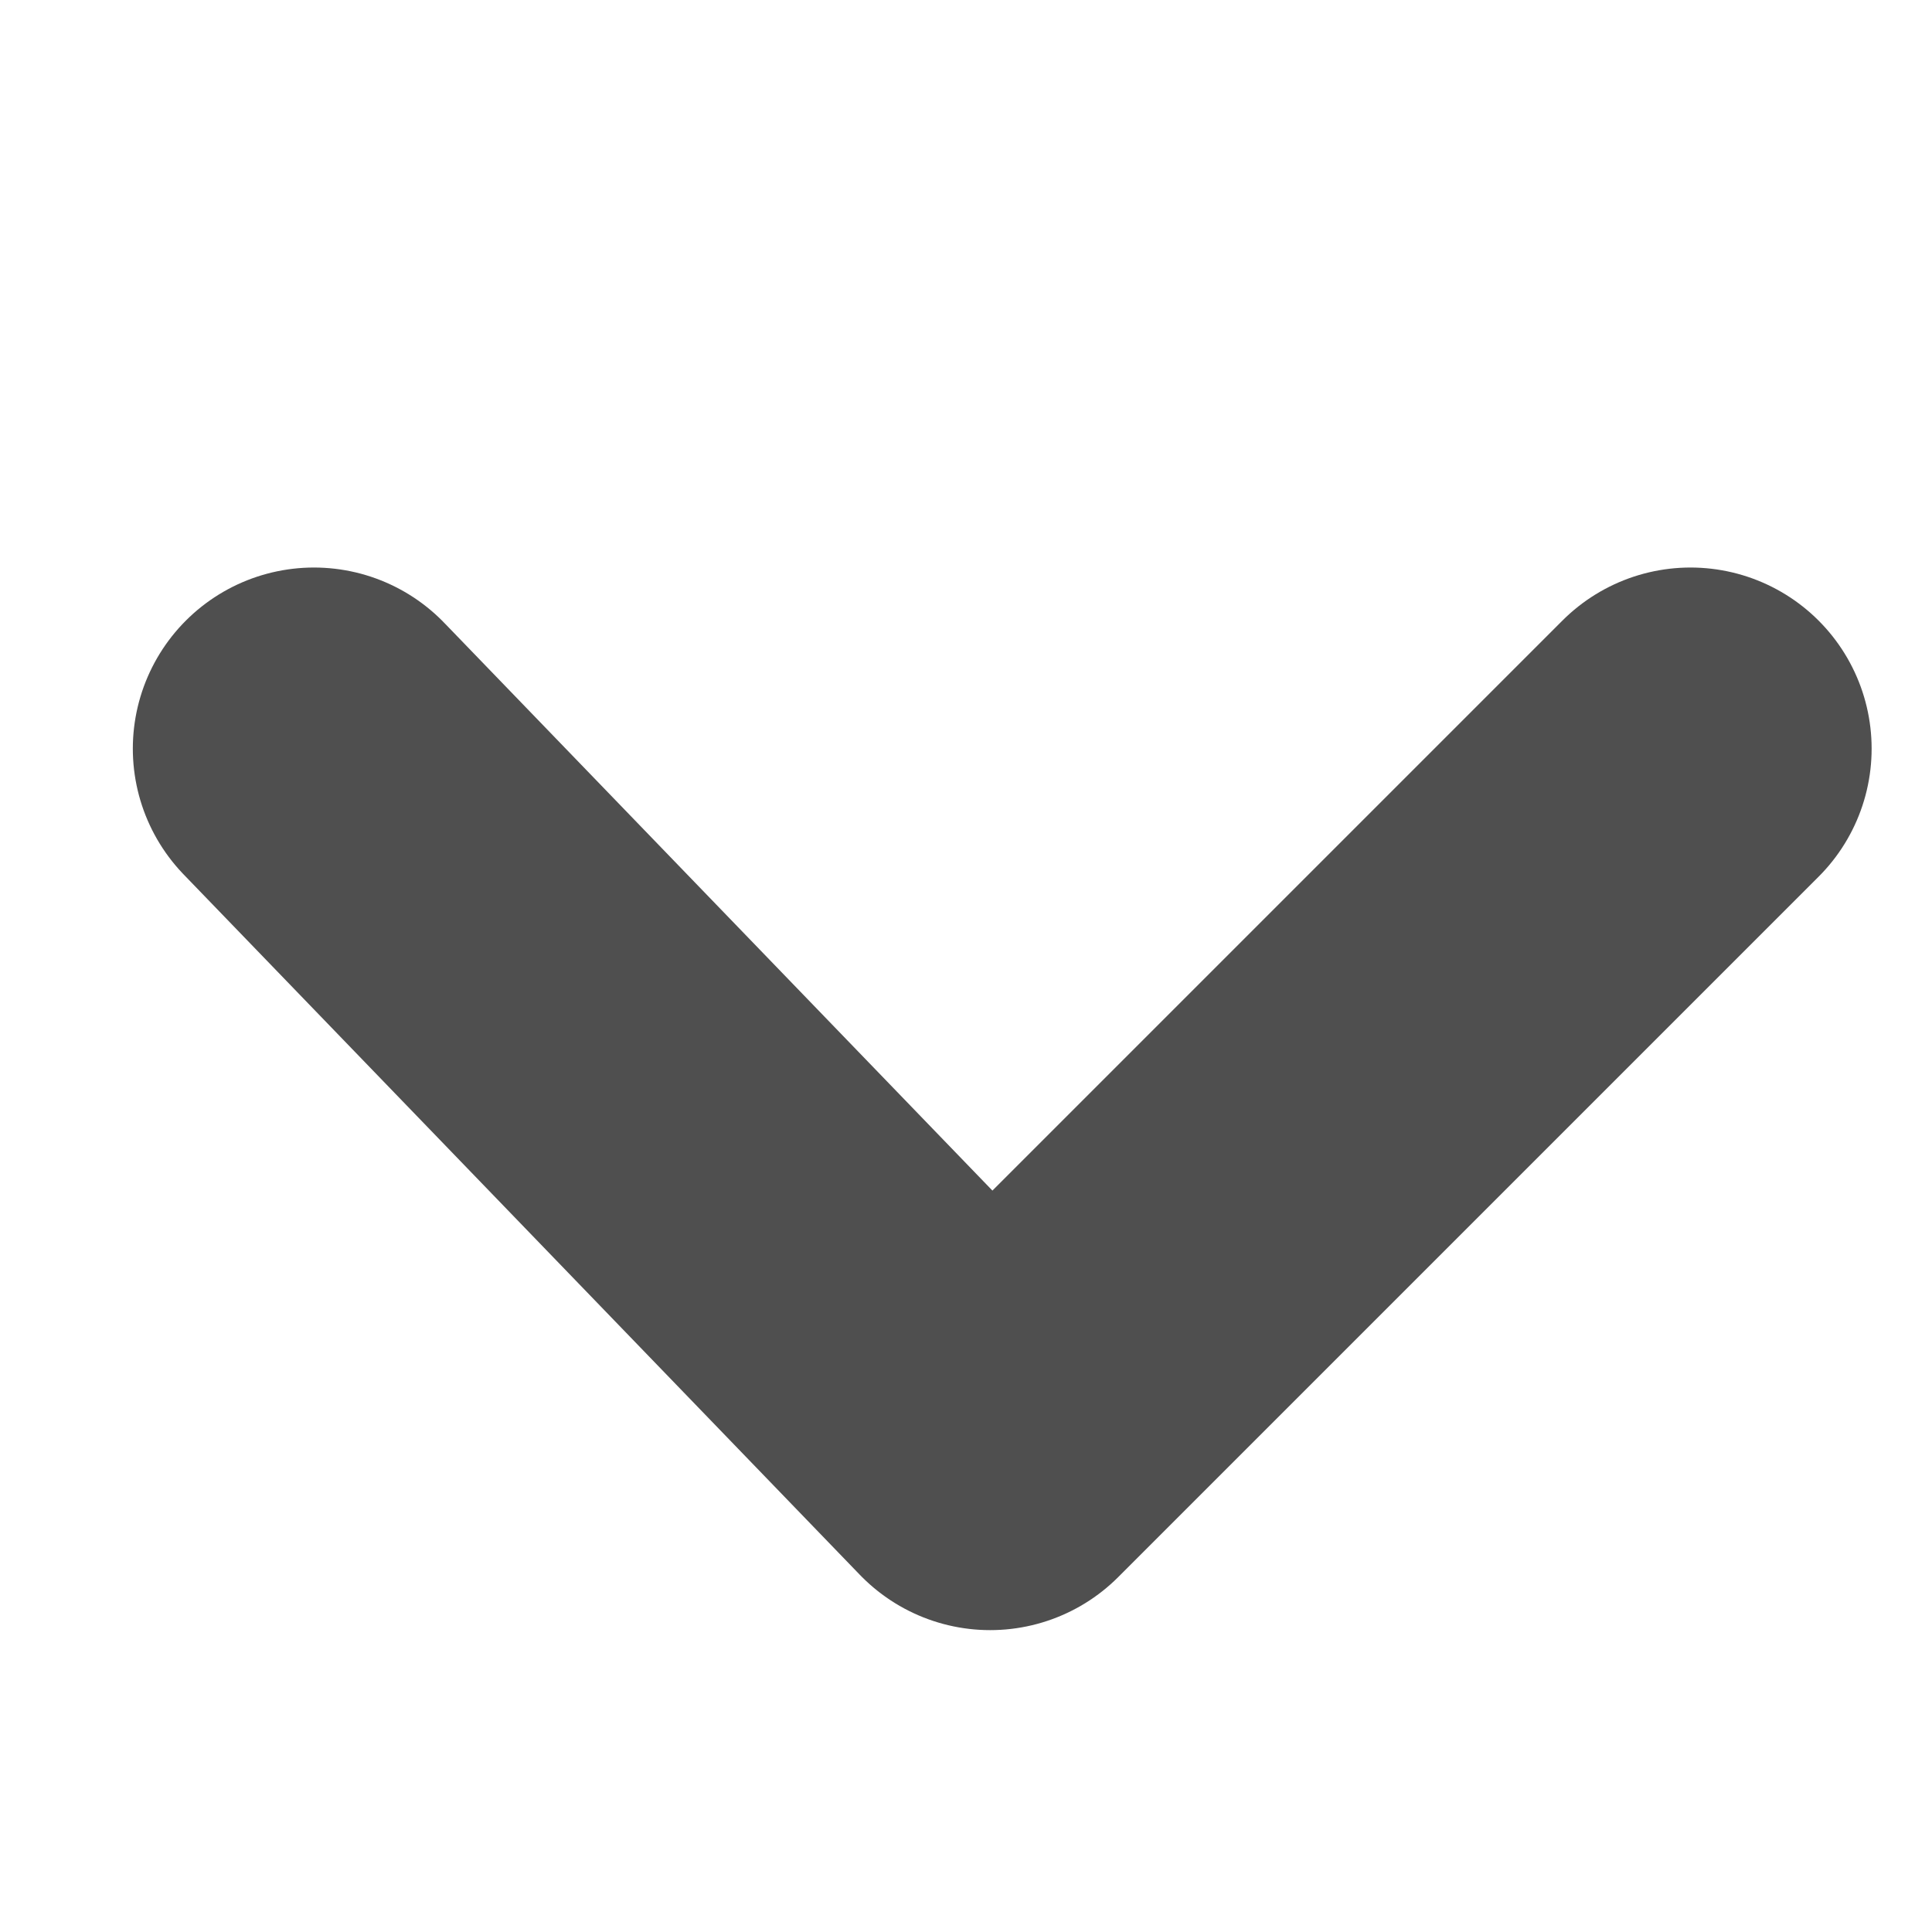 <svg version="1.2" xmlns="http://www.w3.org/2000/svg" viewBox="0 0 8 8" width="8" height="8"><style>.a{fill:none;stroke:#4f4f4f;stroke-linecap:round;stroke-linejoin:round;stroke-width:1.5}</style><path class="a" d="m7 3.1l-2.9 2.9-2.8-2.9"/></svg>